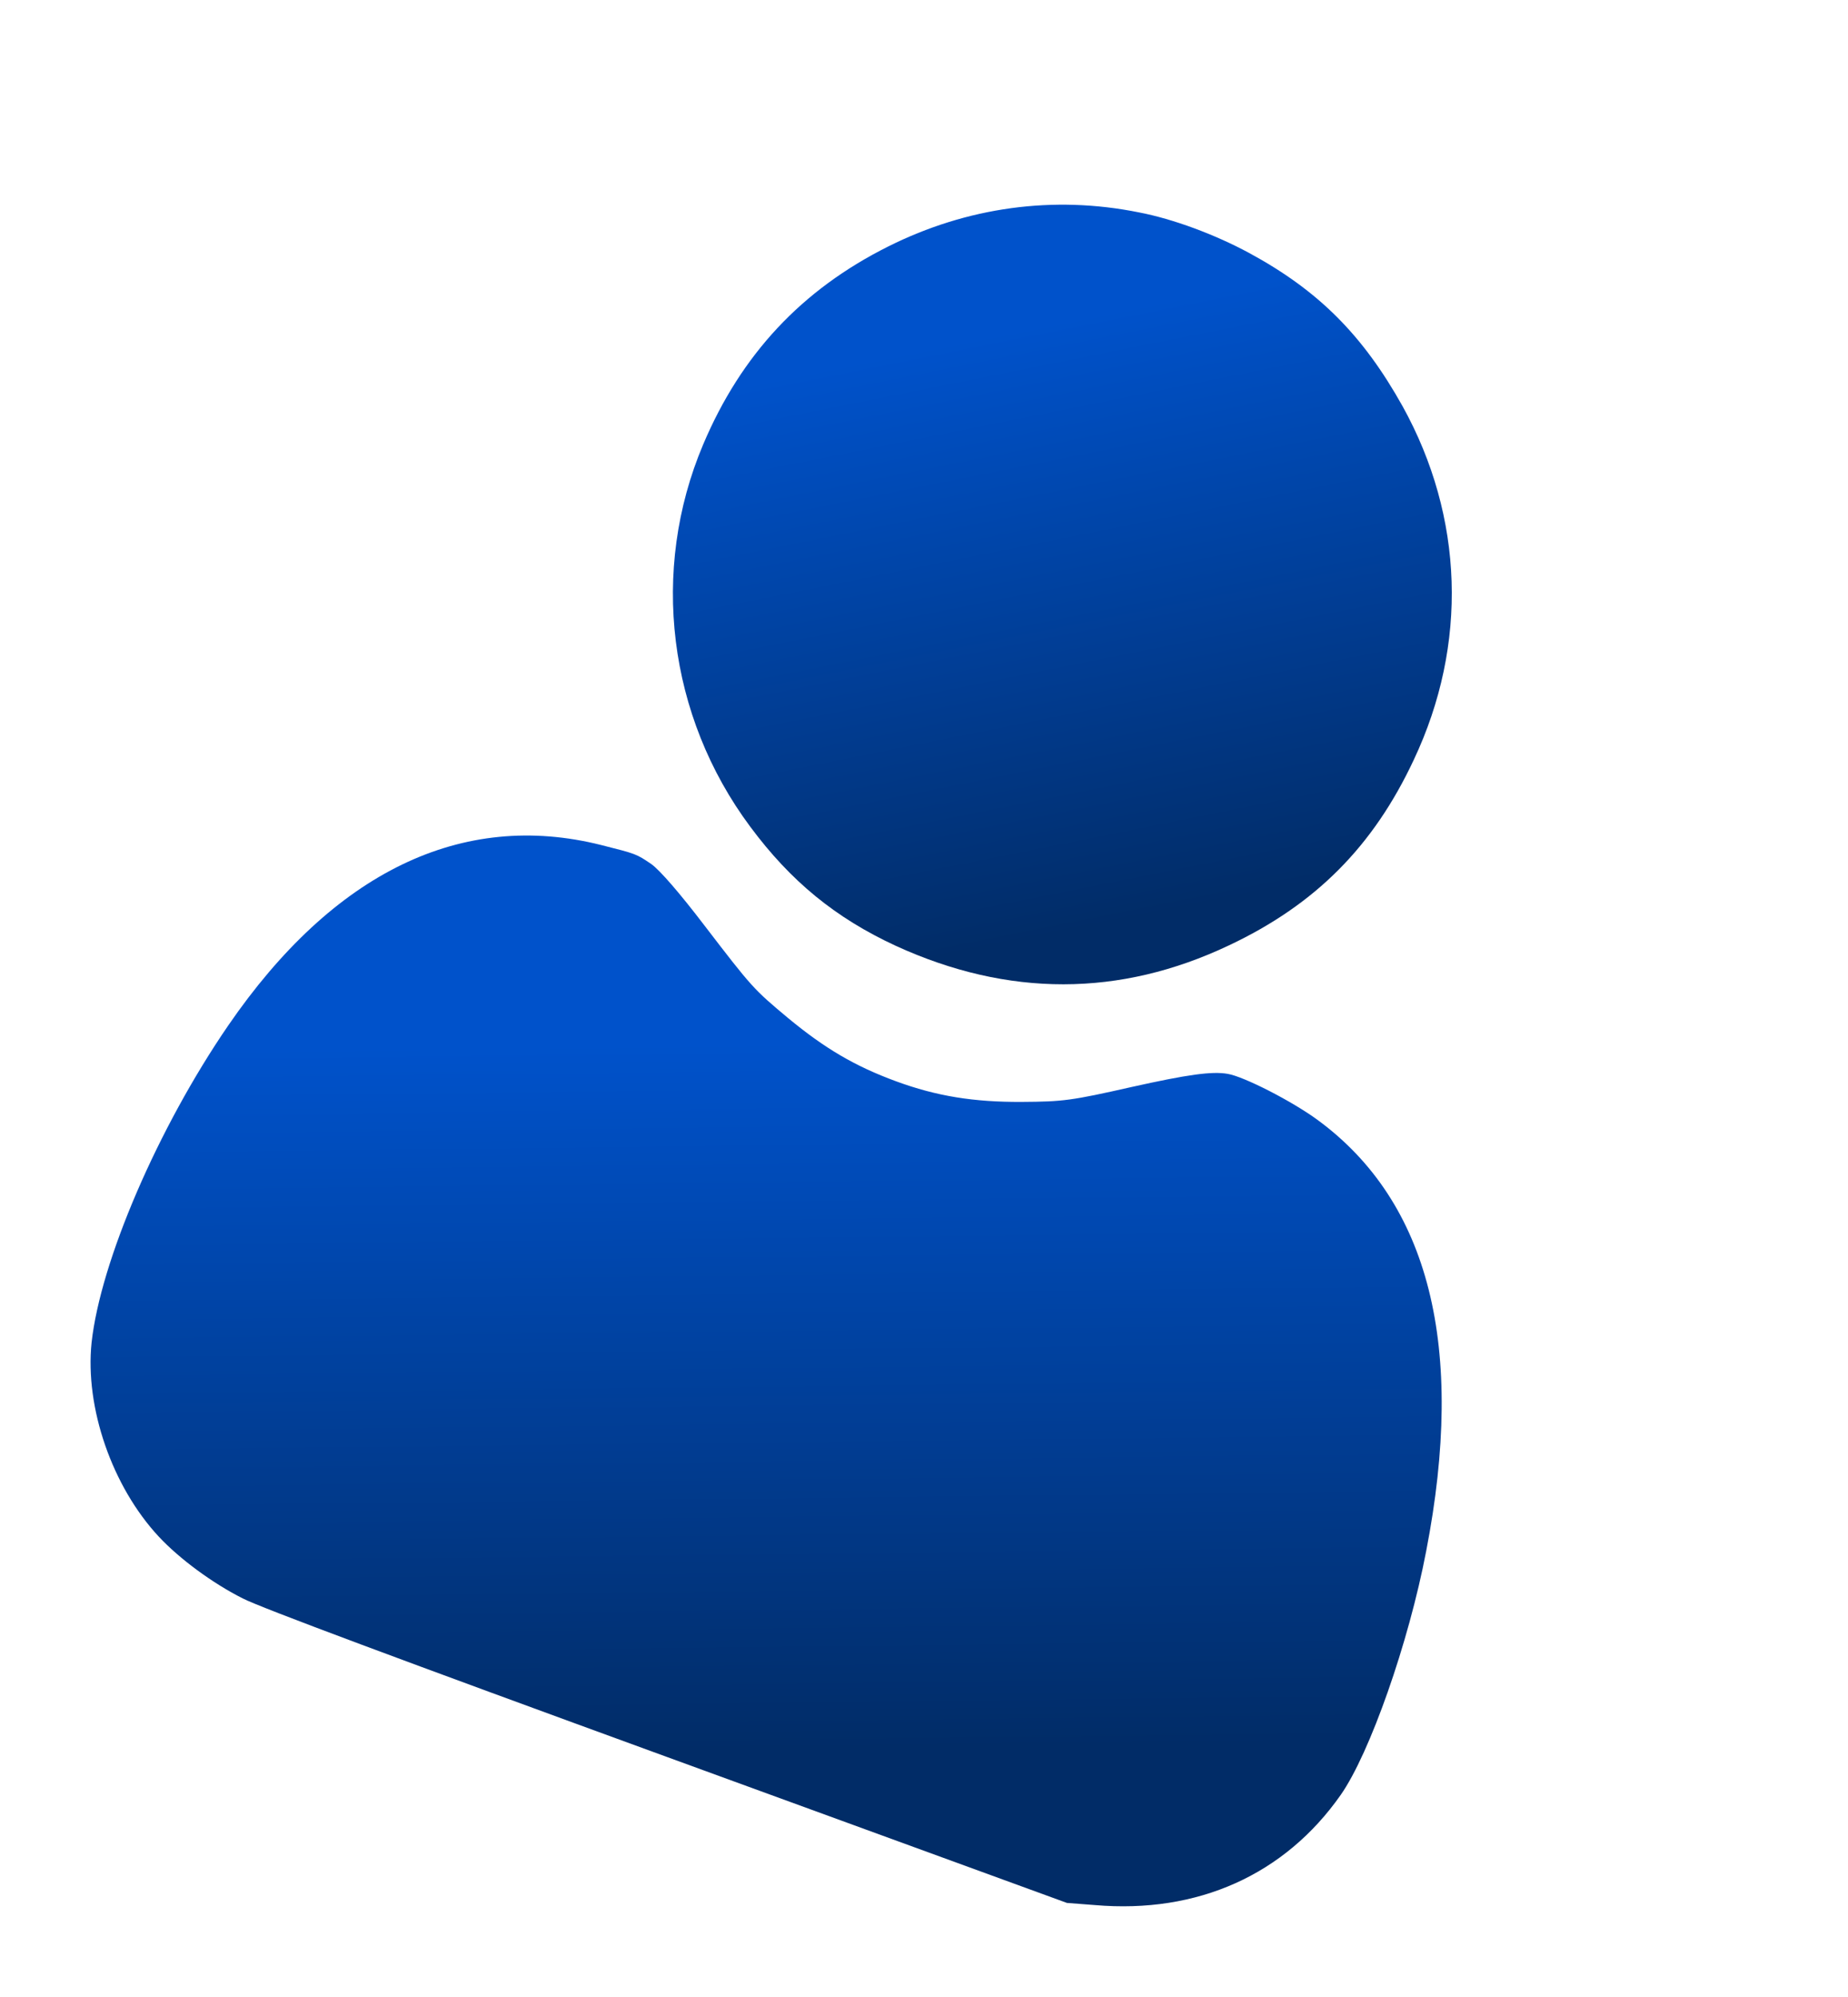 <svg width="100" height="108" viewBox="0 0 100 108" fill="none" xmlns="http://www.w3.org/2000/svg">
<path d="M61.631 11.486C57.003 10.552 52.323 11.2 48.062 13.331C43.38 15.672 40.111 19.169 38.05 24.038C35.168 30.845 36.136 38.72 40.599 44.711C42.792 47.664 45.214 49.646 48.483 51.156C54.547 53.929 60.593 53.928 66.501 51.127C71.19 48.916 74.314 45.766 76.504 41.09C79.45 34.853 79.215 27.957 75.897 21.969C73.743 18.119 71.35 15.711 67.567 13.666C65.742 12.686 63.502 11.845 61.631 11.486Z" fill="url(#paint0_linear_155_576)"/>
<path d="M32.534 45.701C25 43.808 18.053 47.156 12.341 55.473C8.54 61.014 5.44 68.214 4.956 72.607C4.59 76.132 6.068 80.389 8.587 83.098C9.723 84.316 11.517 85.63 13.131 86.442C14.078 86.935 21.639 89.748 36.138 95.036L57.734 102.912L59.239 103.028C64.816 103.51 69.53 101.381 72.553 97.066C74.124 94.82 76.224 88.855 77.174 83.887C79.319 72.84 77.349 65.016 71.314 60.579C69.938 59.564 67.303 58.214 66.425 58.074C65.586 57.929 64.283 58.106 61.229 58.787C57.974 59.522 57.534 59.579 55.29 59.592C52.699 59.606 50.687 59.285 48.489 58.478C46.243 57.653 44.628 56.696 42.644 55.057C40.777 53.498 40.699 53.414 38.113 50.043C36.761 48.272 35.71 47.067 35.25 46.734C34.434 46.18 34.434 46.18 32.534 45.701Z" fill="url(#paint1_linear_155_576)"/>
<defs>
<linearGradient id="paint0_linear_155_576" x1="50.22" y1="51.875" x2="43.857" y2="20.12" gradientUnits="userSpaceOnUse">
<stop stop-color="#012C67"/>
<stop offset="1" stop-color="#0052CB"/>
</linearGradient>
<linearGradient id="paint1_linear_155_576" x1="35.09" y1="94.664" x2="34.658" y2="56.497" gradientUnits="userSpaceOnUse">
<stop stop-color="#012C67"/>
<stop offset="1" stop-color="#0052CB"/>
</linearGradient>
</defs>
</svg>
